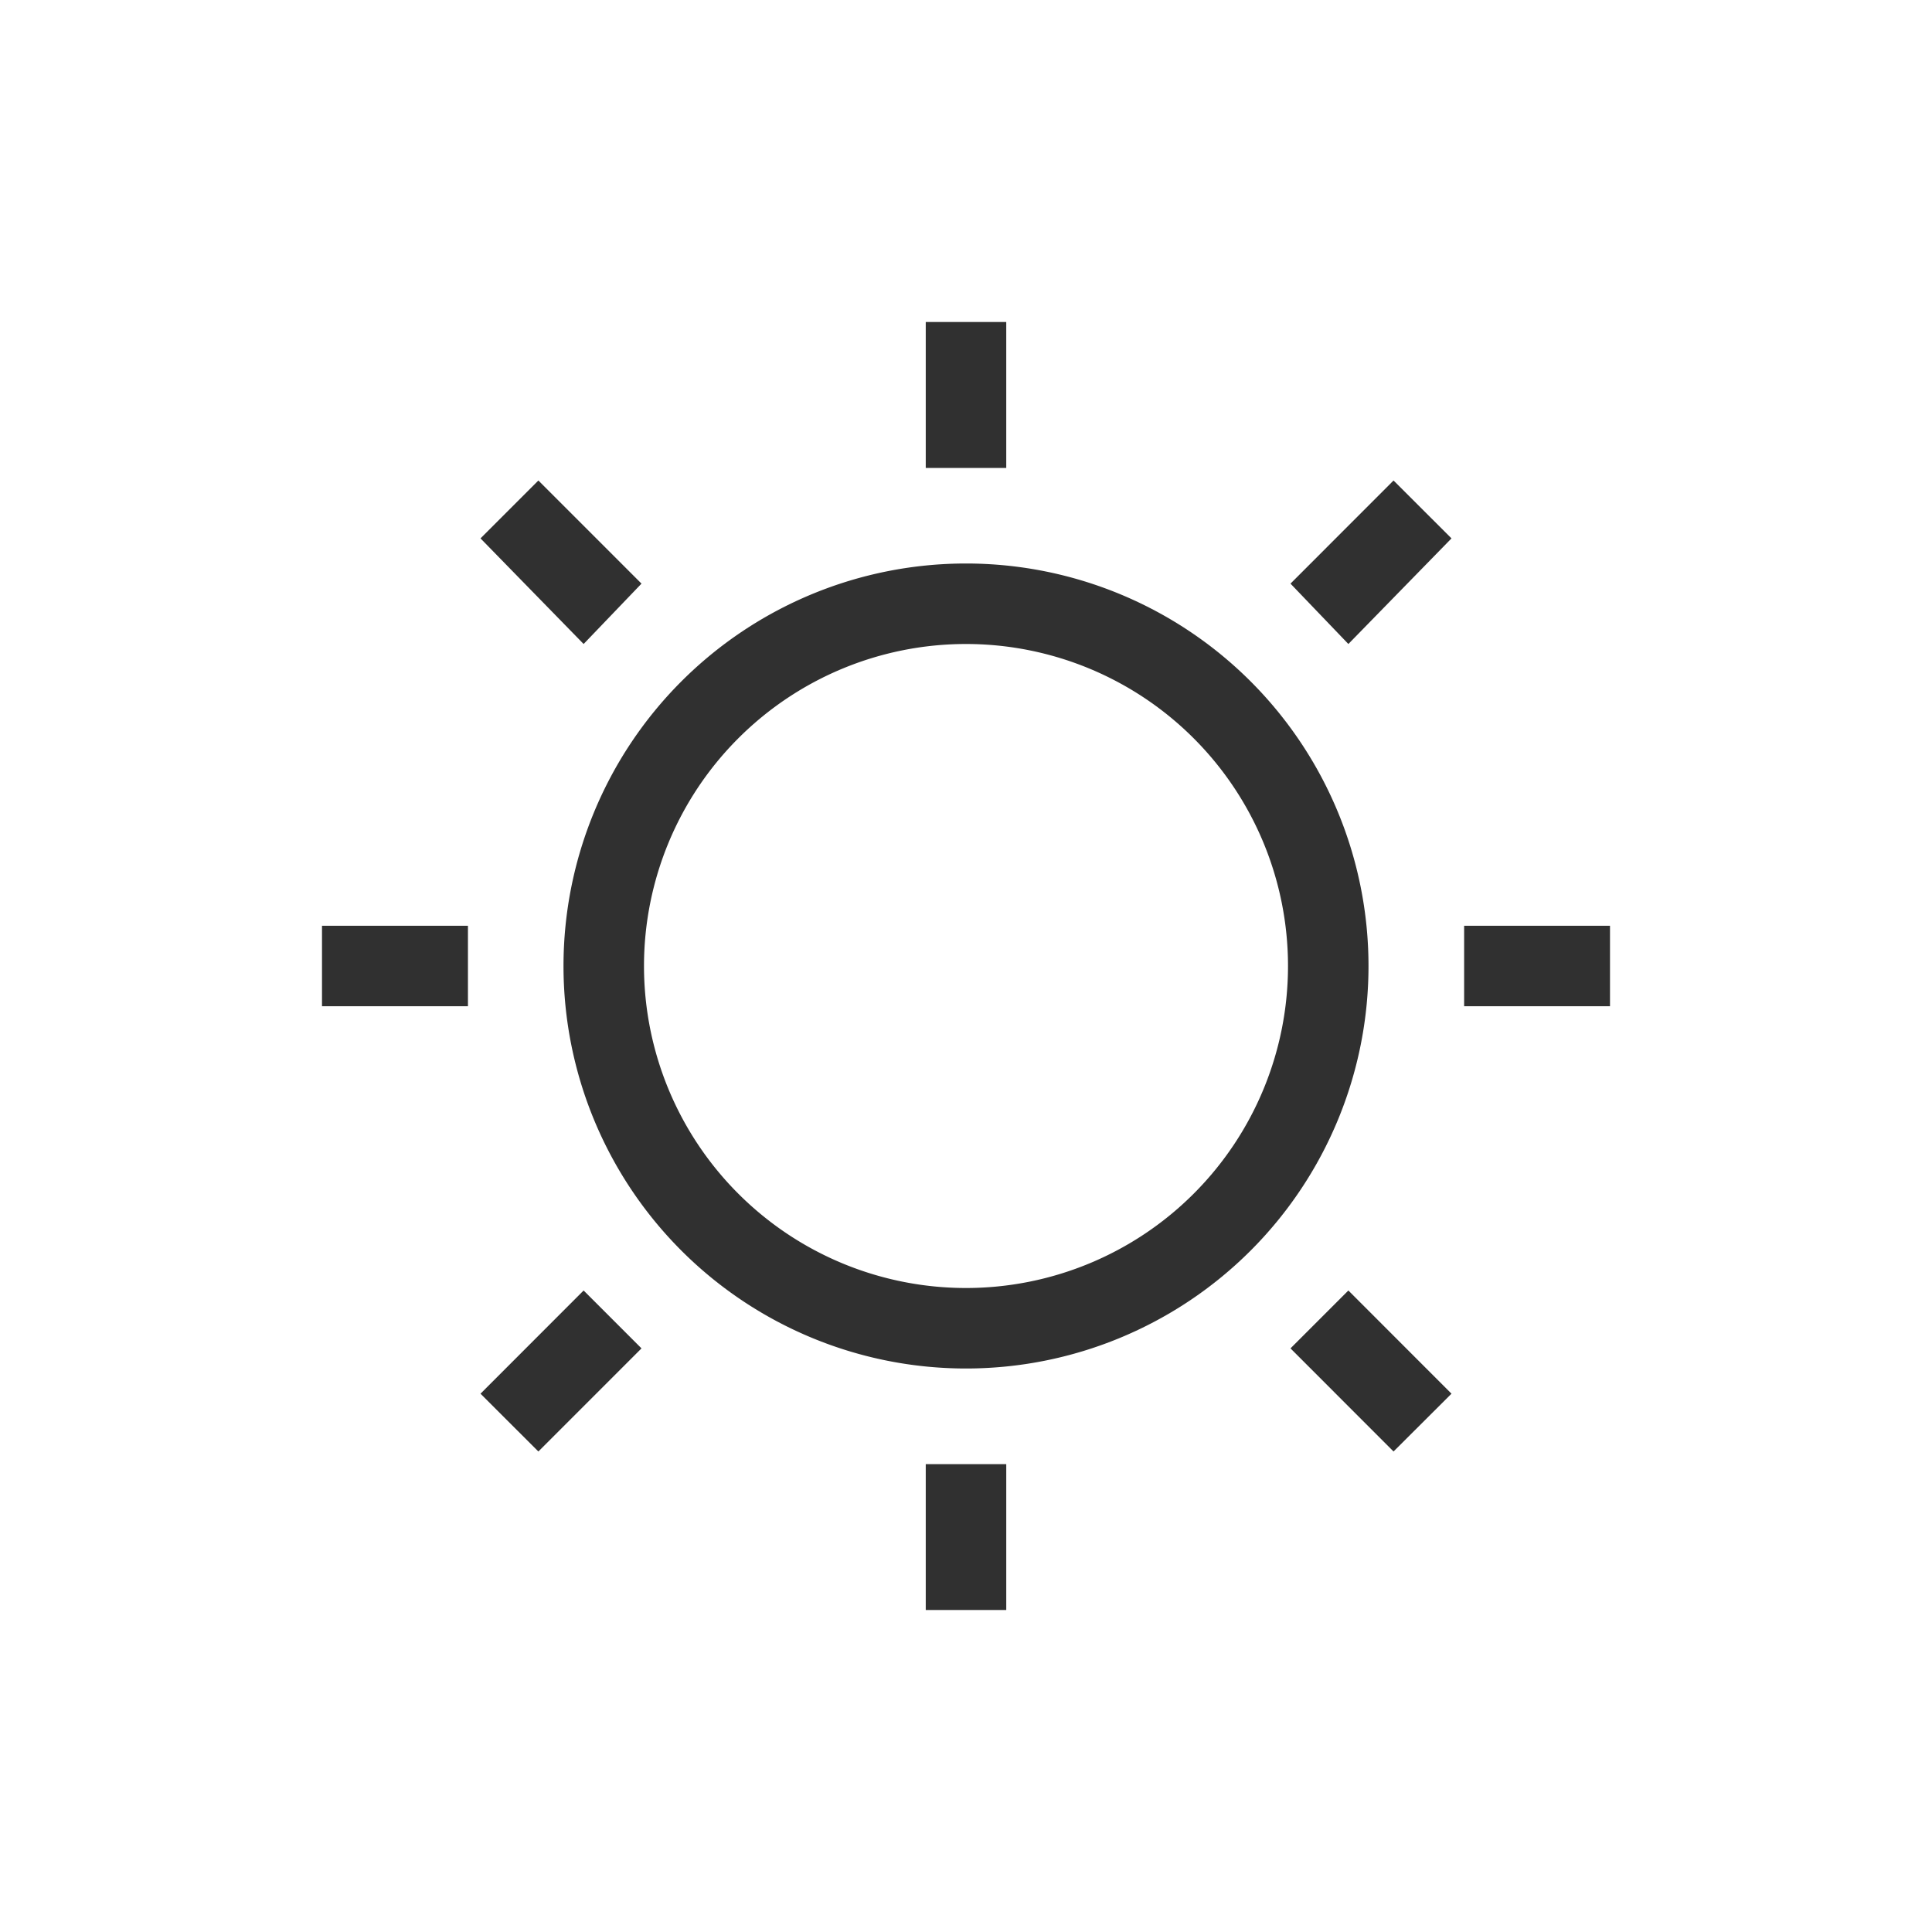 <svg width="24" height="24" viewBox="0 0 24 24" version="1.1" xmlns="http://www.w3.org/2000/svg"><title>whitebalance</title><g fill="#303030" fill-rule="nonzero" stroke="none" stroke-width="1"><path d="M11.5 4v1.813h1V4zM6.688 5.969l-.719.719L7.25 8l.719-.75zM17.311 5.969l-1.28 1.281.719.75 1.281-1.312zM12 7a5 5 0 1 1 0 10 5 5 0 0 1 0-10zm0 1a4 4 0 1 0 0 8 4 4 0 0 0 0-8zM4 11.5v1h1.813v-1zM18.188 11.5v1H20v-1zM7.25 16.031l-1.281 1.282.719.718 1.281-1.281zM16.75 16.031l-.719.719 1.28 1.281.72-.718zM11.5 18.188V20h1v-1.812z"/></g></svg>